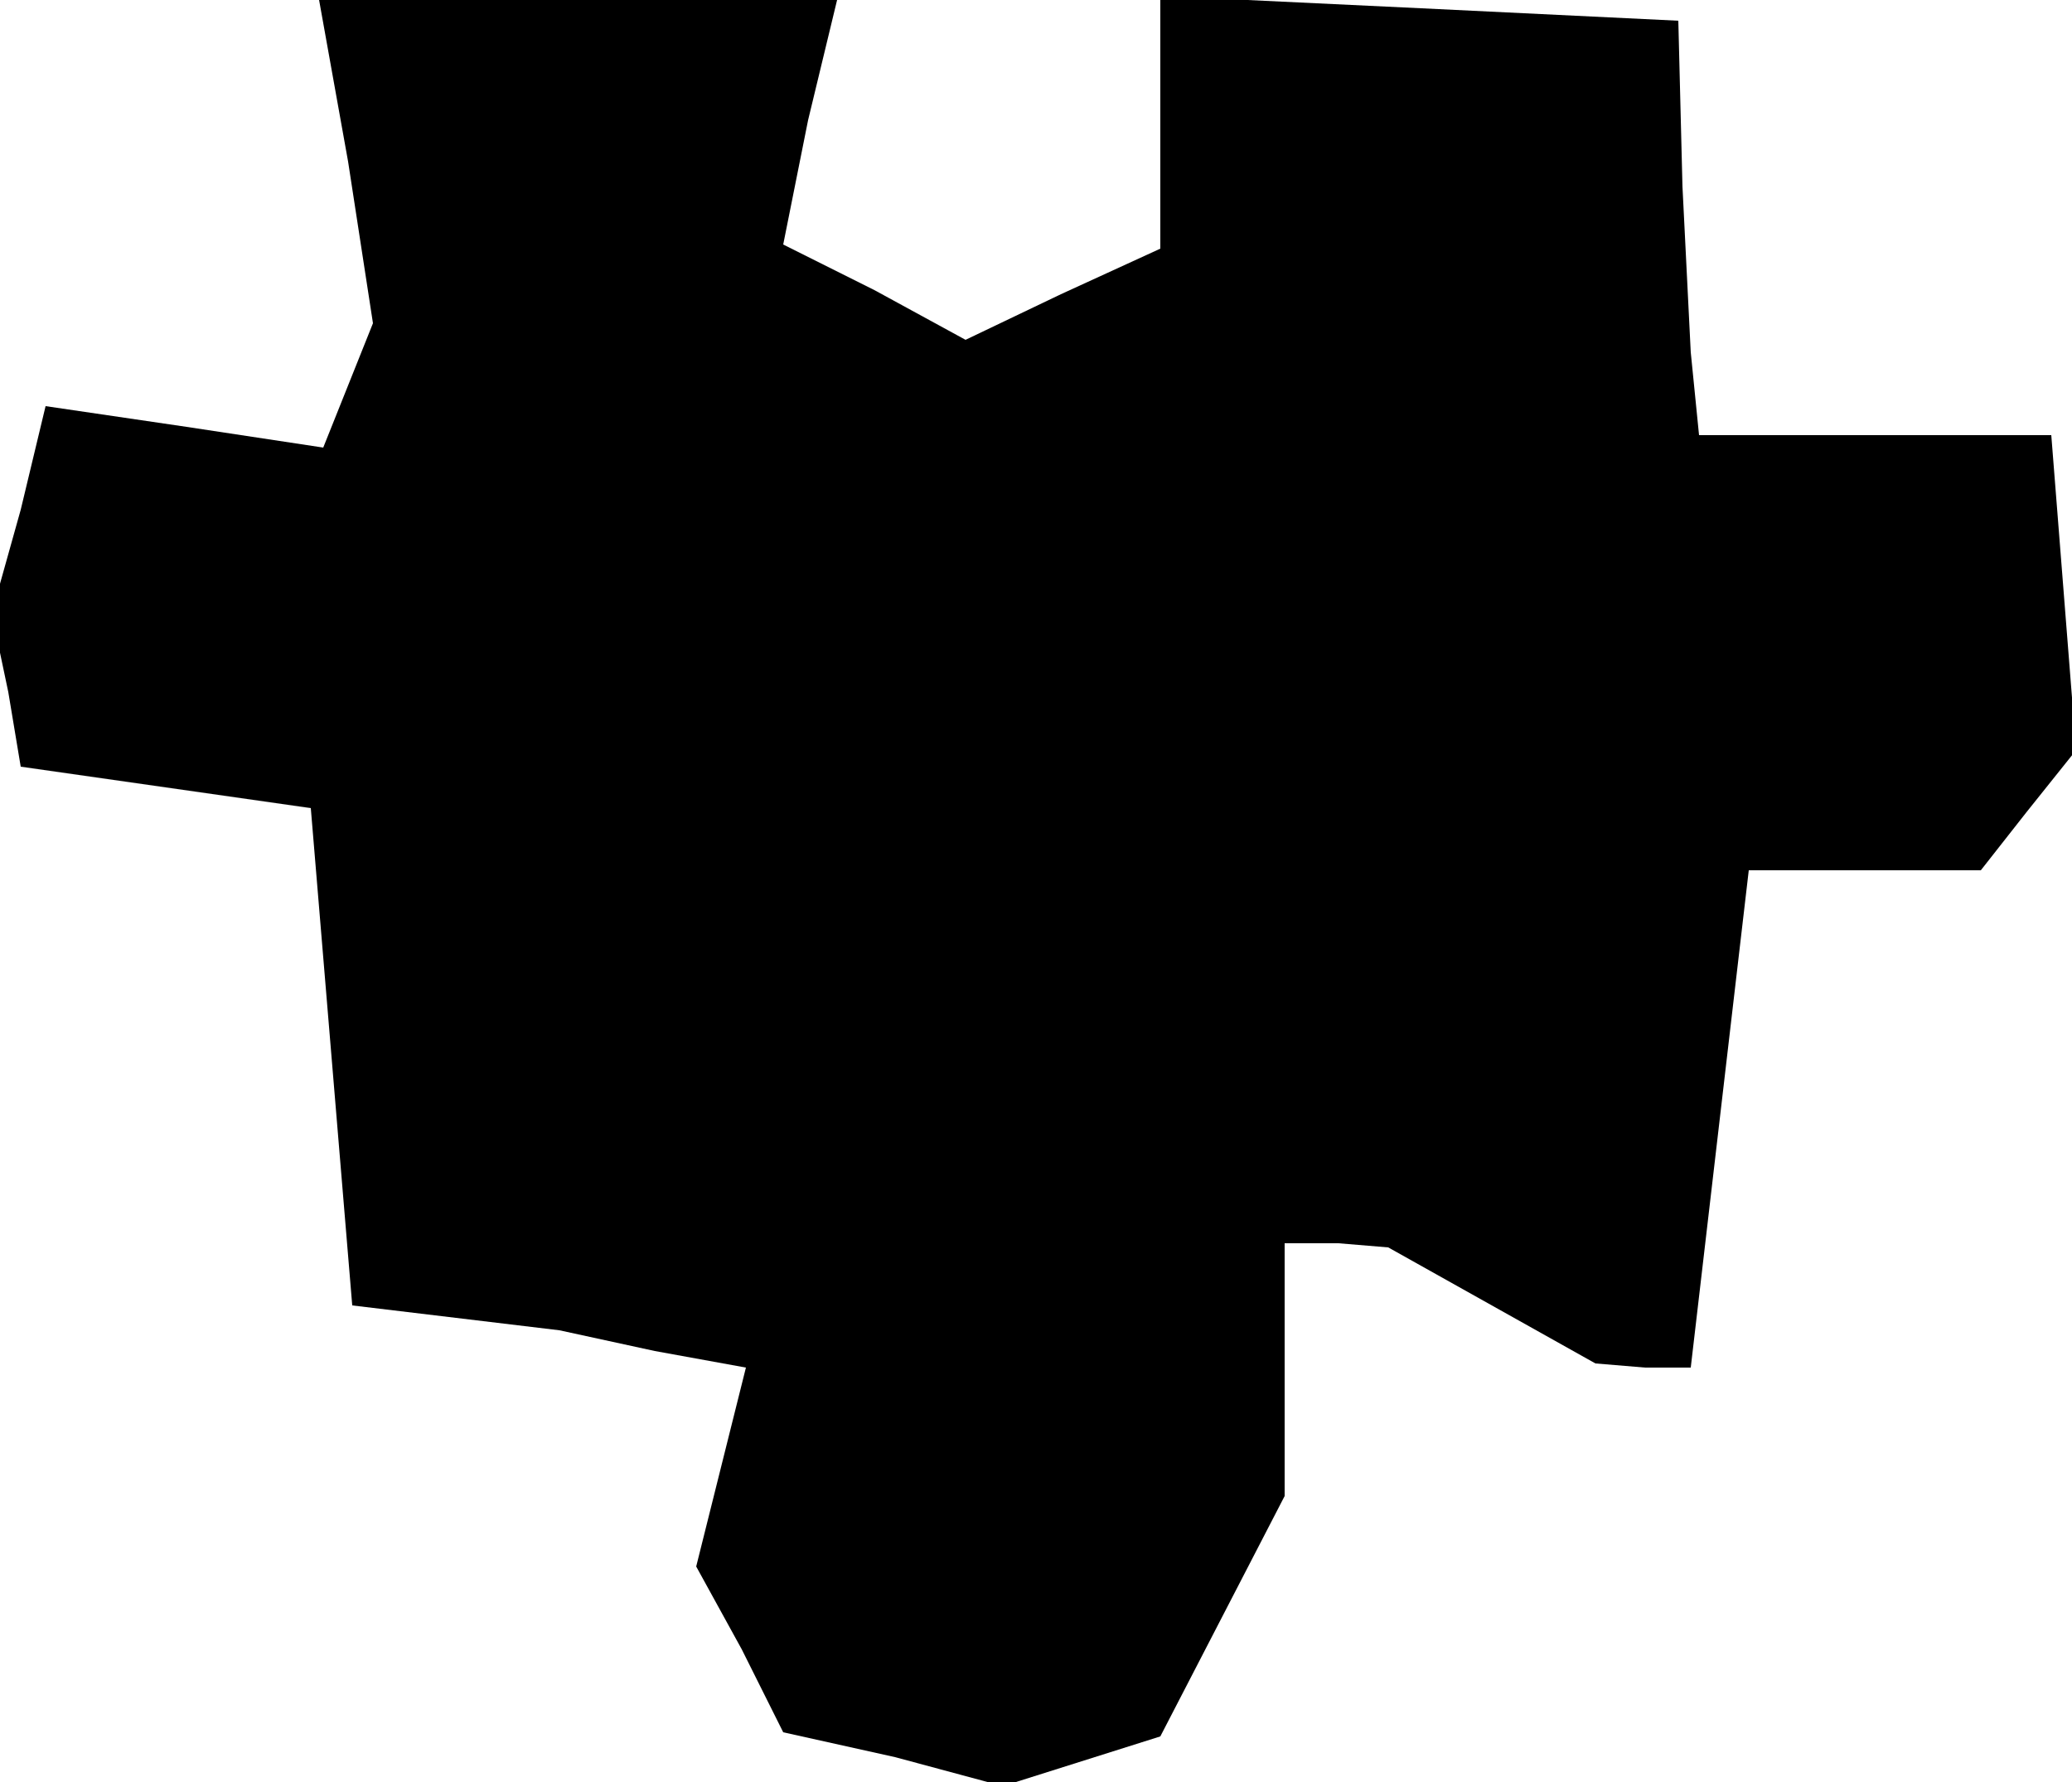 <?xml version="1.0" standalone="no"?>
<!DOCTYPE svg PUBLIC "-//W3C//DTD SVG 20010904//EN"
 "http://www.w3.org/TR/2001/REC-SVG-20010904/DTD/svg10.dtd">
<svg version="1.0" xmlns="http://www.w3.org/2000/svg"
 width="50pt" height="43pt" viewBox="0 0 50 43"
 preserveAspectRatio="xMidYMid meet">
<g transform="translate(0,43) scale(0.1,-0.1)"
fill="#000000" stroke="none">
<path d="M84 391 l6 -39 -6 -15 -6 -15 -33 5 -34 5 -6 -25 -7 -25 4 -19 3 -18
35 -5 35 -5 5 -60 5 -60 25 -3 25 -3 23 -5 22 -4 -6 -24 -6 -24 11 -20 10 -20
27 -6 26 -7 19 6 19 6 15 29 15 29 0 31 0 30 13 0 12 -1 25 -14 25 -14 12 -1
11 0 7 60 7 60 28 0 28 0 11 14 12 15 -3 38 -3 38 -43 0 -42 0 -1 10 -1 10 -2
40 -1 40 -62 3 -63 3 0 -31 0 -30 -24 -11 -23 -11 -22 12 -22 11 6 30 7 29
-62 0 -63 0 7 -39z"/>
</g>
</svg>
